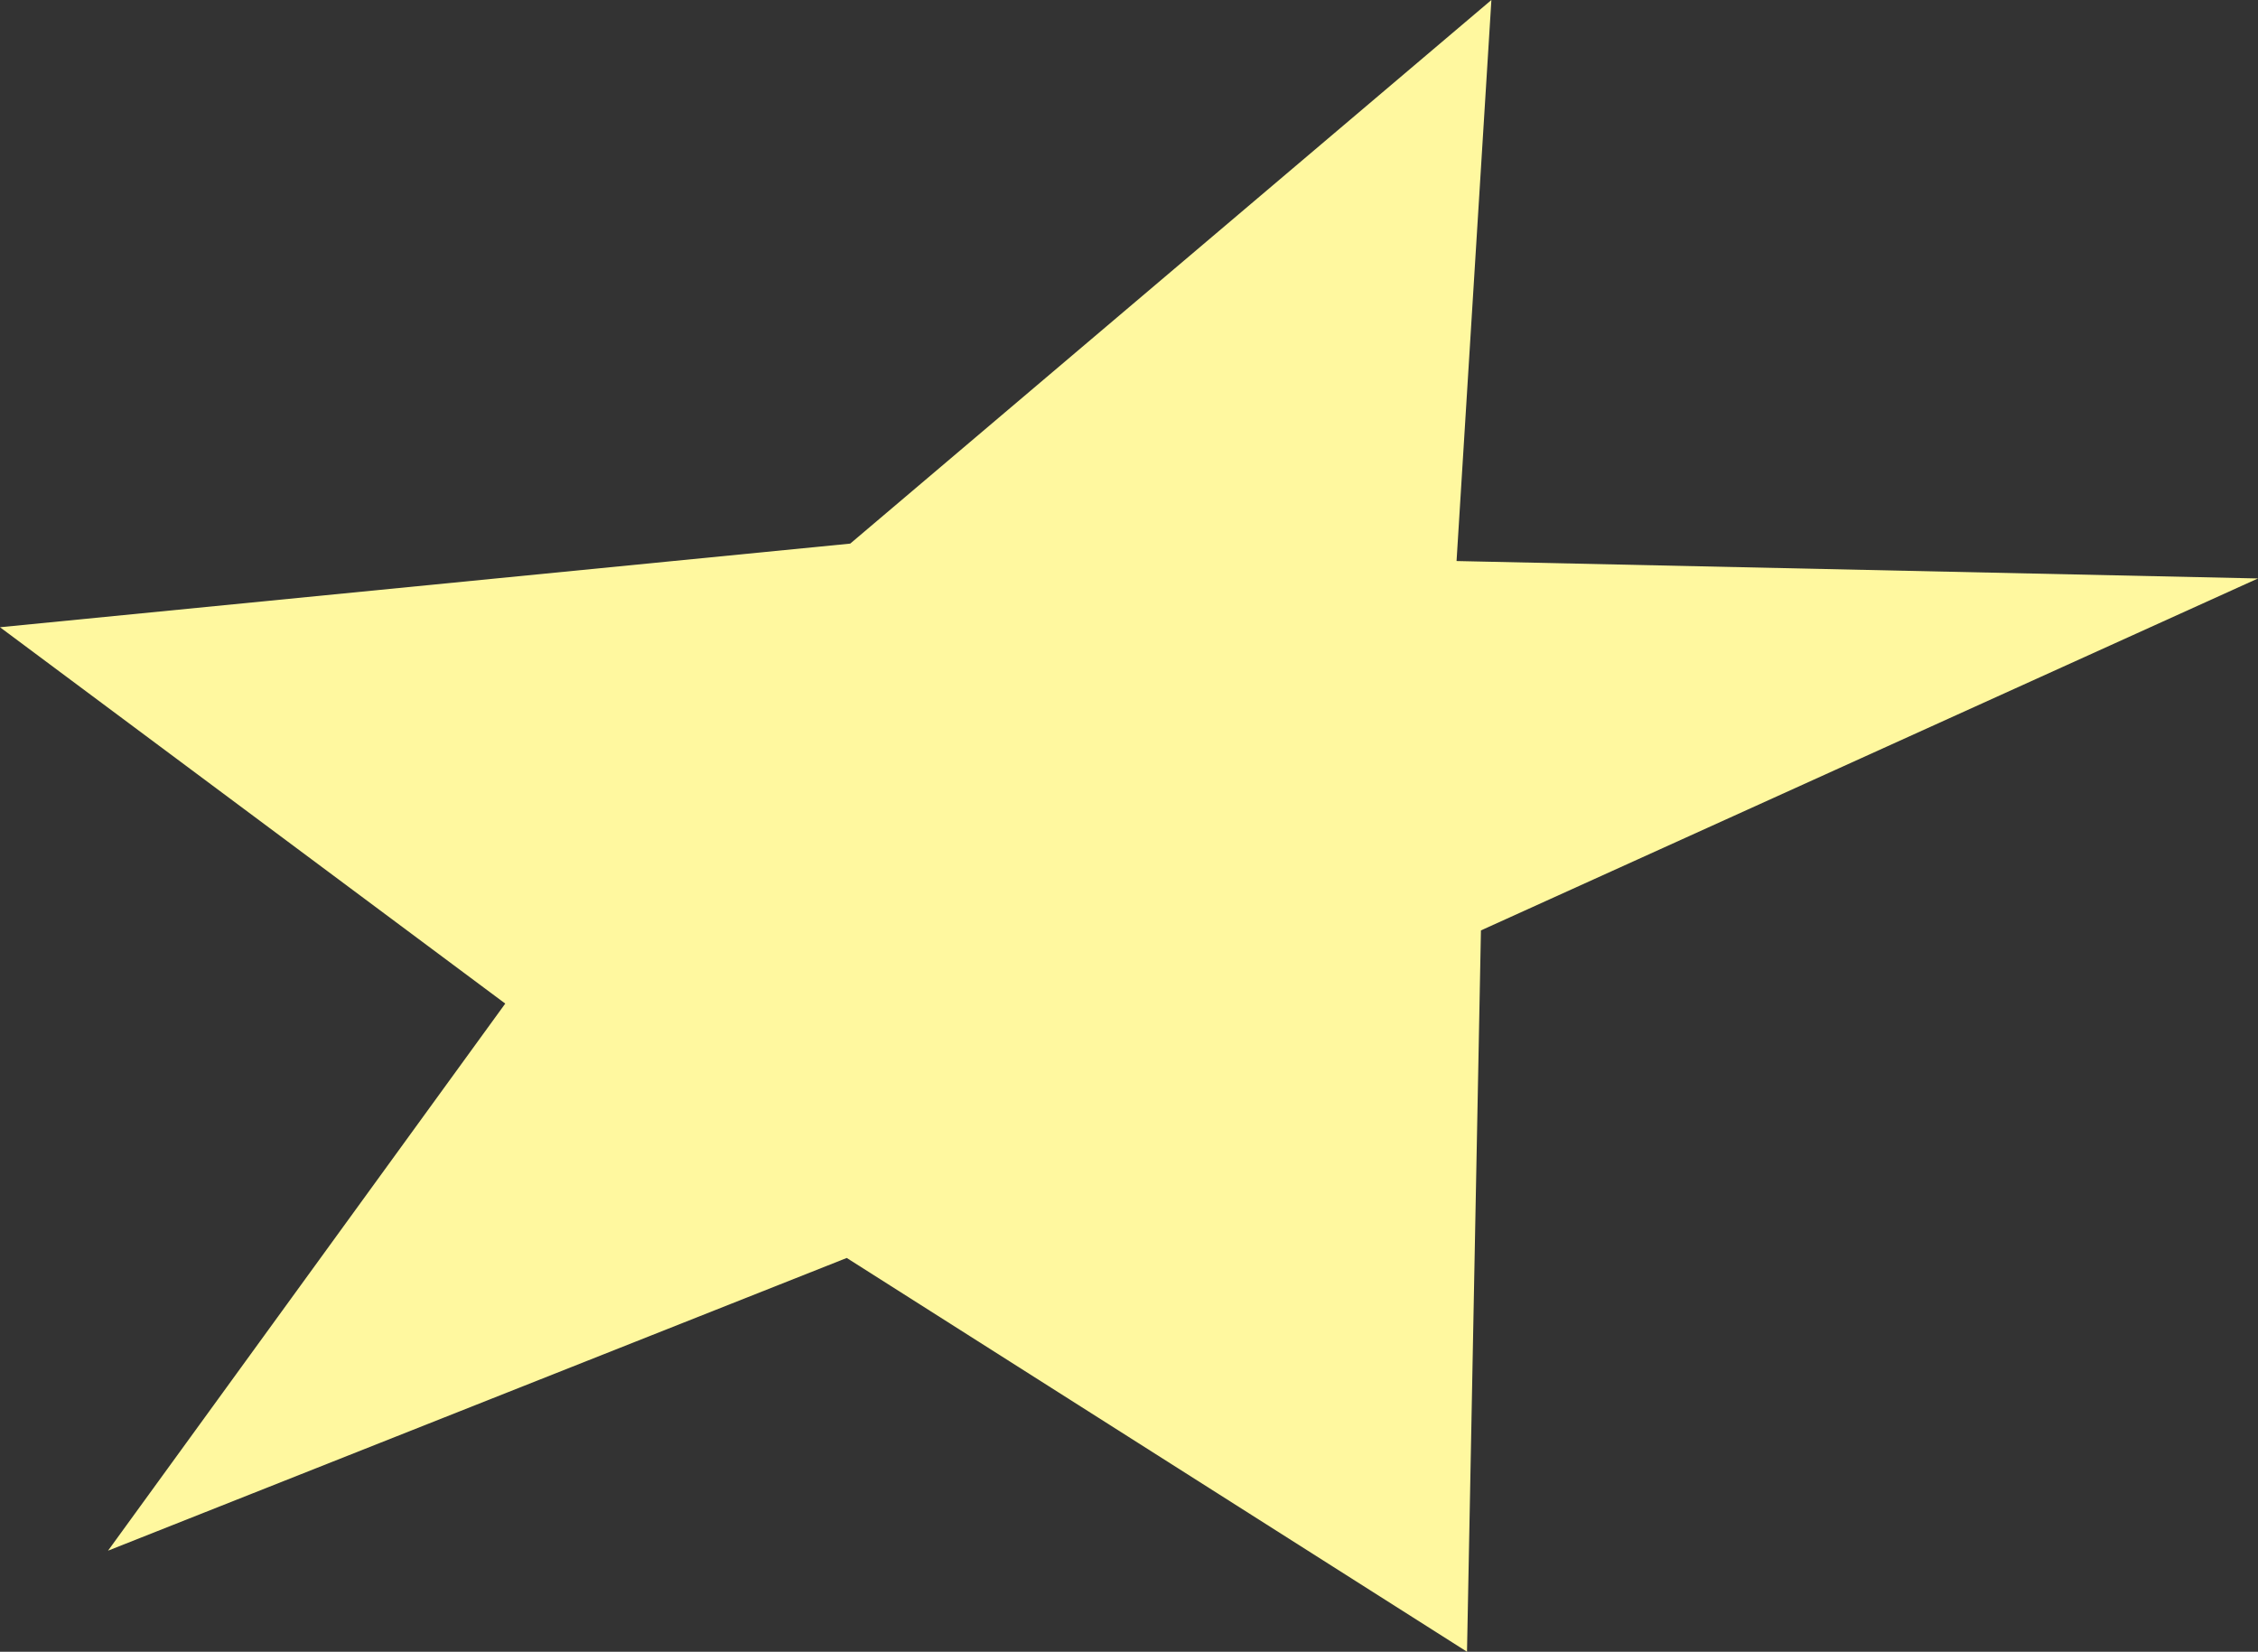 <?xml version="1.0" encoding="UTF-8" standalone="no"?>
<svg xmlns:xlink="http://www.w3.org/1999/xlink" height="23.7px" width="32.4px" xmlns="http://www.w3.org/2000/svg">
  <rect width="100%" height="100%" fill="#333333" stroke="none"/>
  <g transform="matrix(1.0, 0.0, 0.0, 1.0, 16.2, 11.85)">
    <path d="M-4.0 -4.05 L5.2 -11.85 4.7 -3.8 16.2 -3.55 5.05 1.5 4.85 11.85 -4.05 6.2 -14.65 10.4 -8.95 2.55 -16.2 -2.85 -4.0 -4.05" fill="#fff89f" fill-rule="evenodd" stroke="none"/>
  </g>
</svg>
